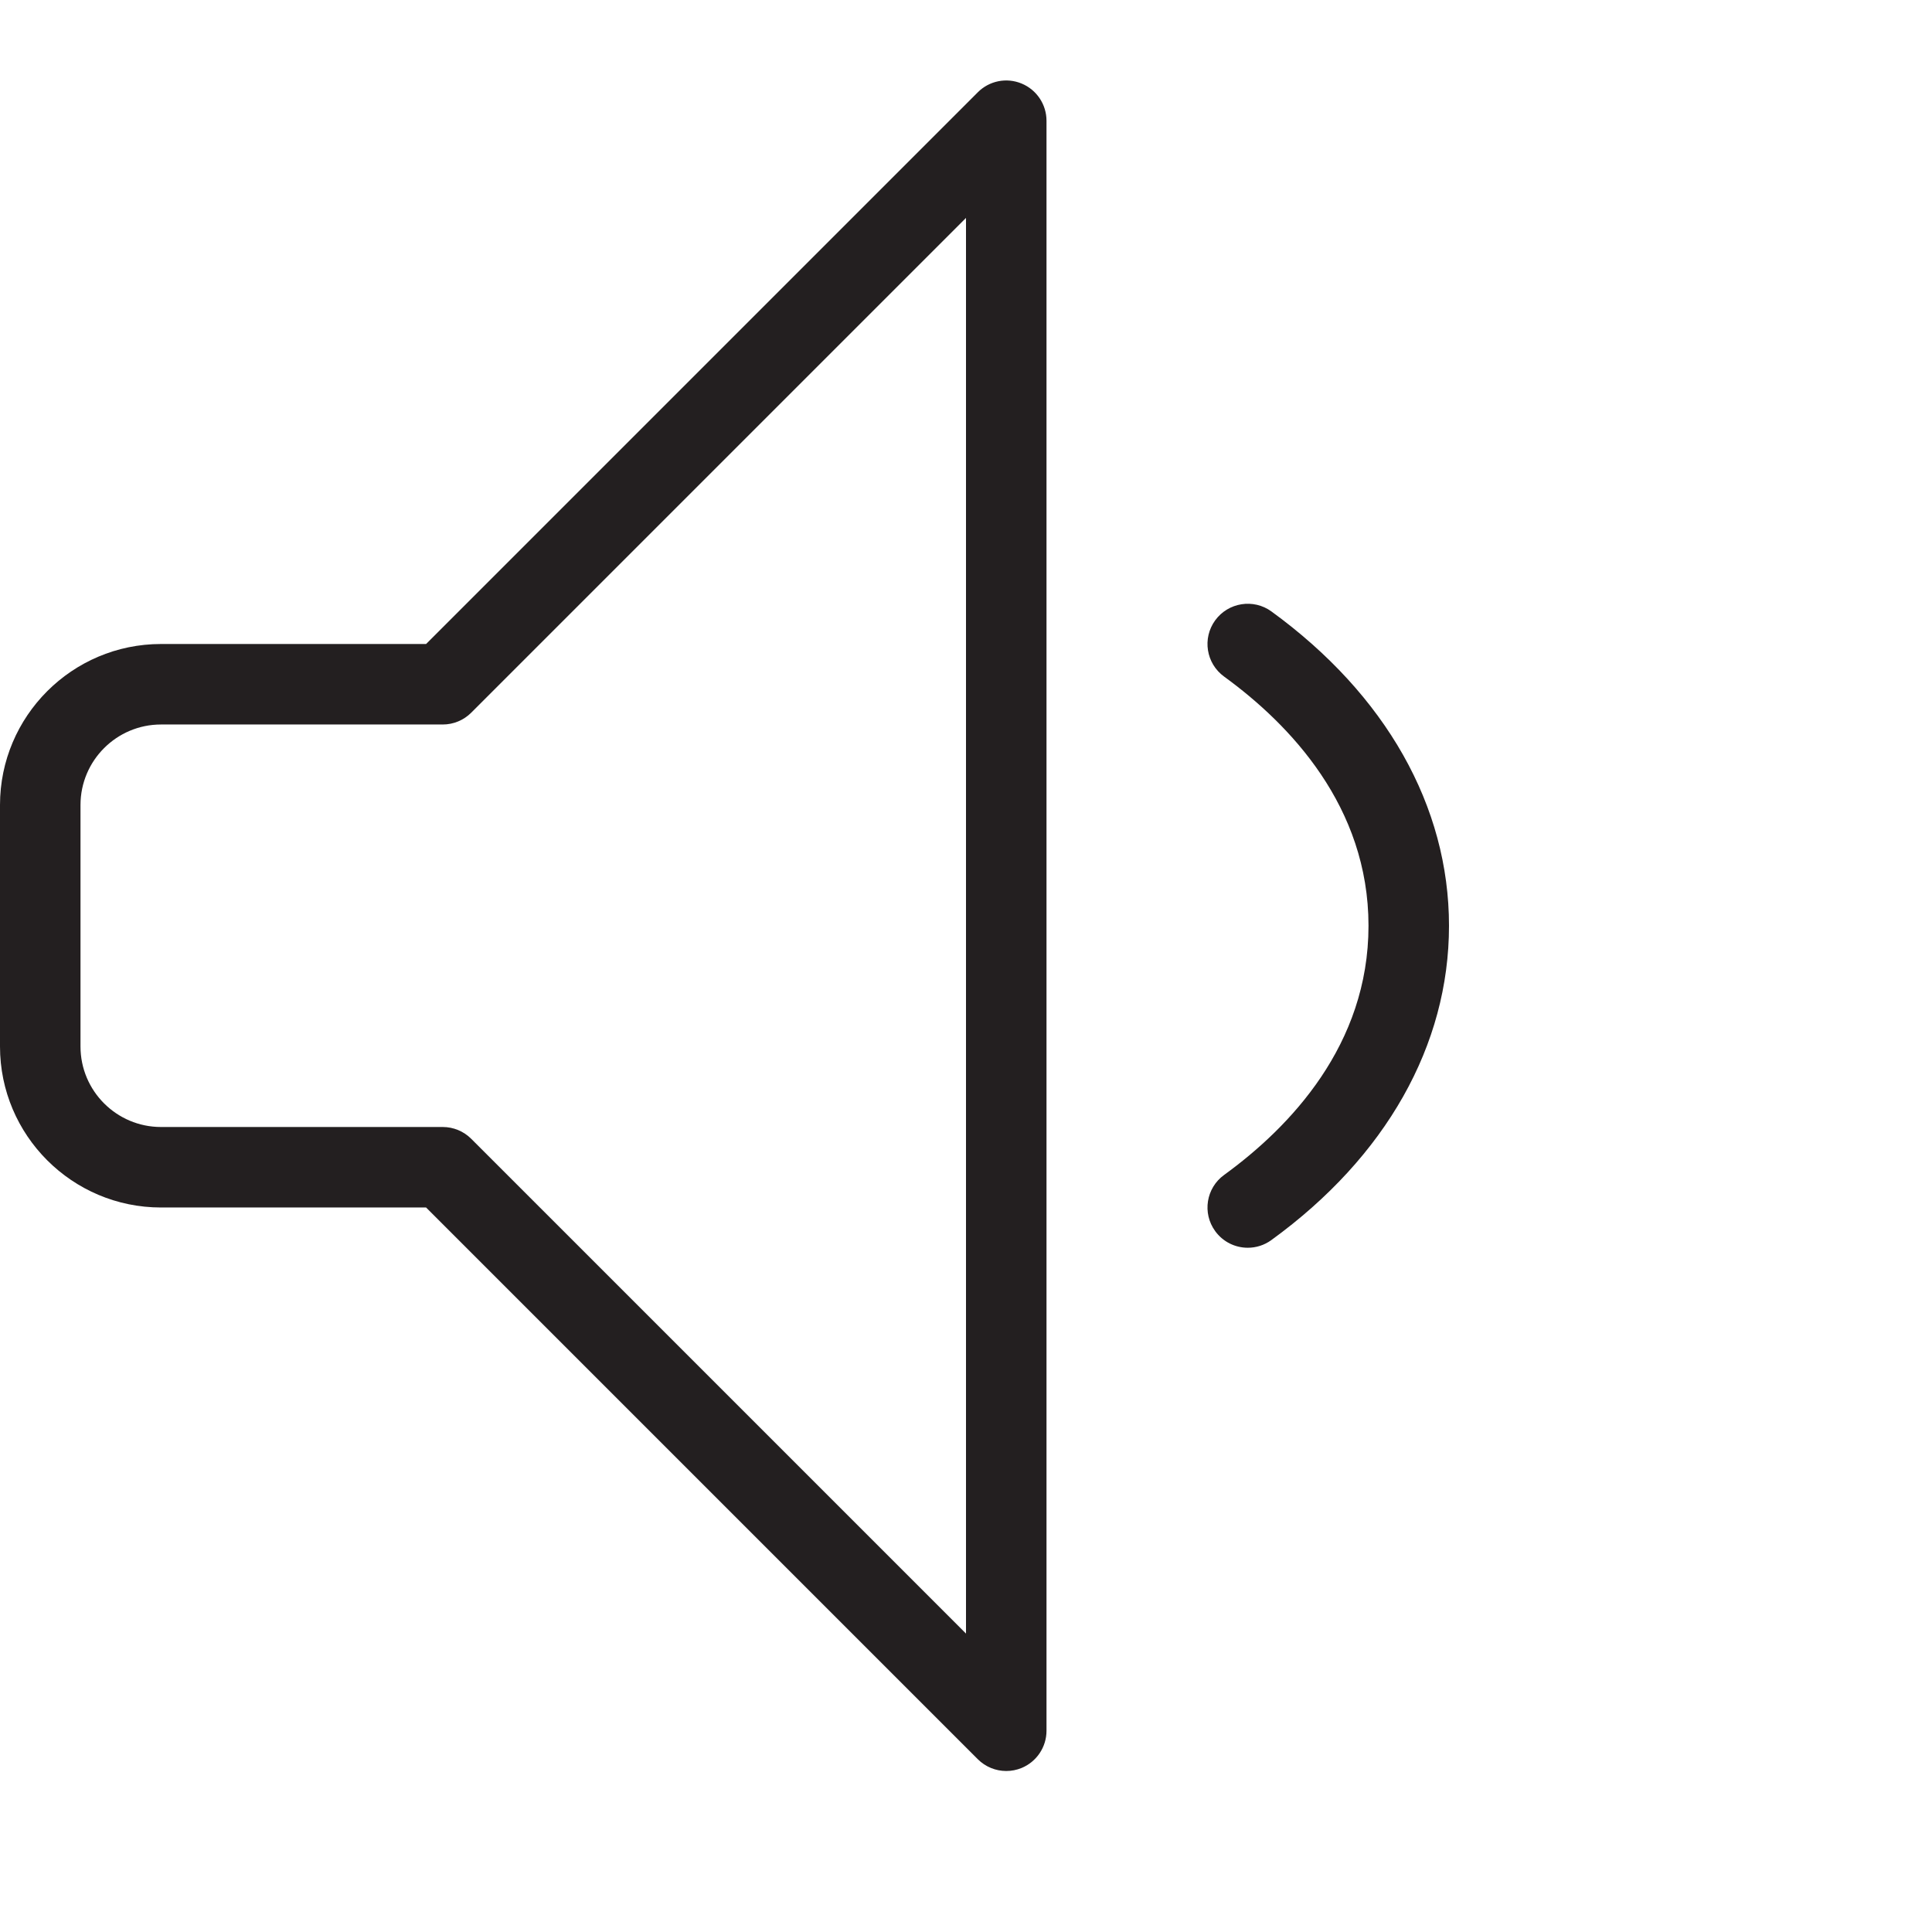 <?xml version="1.0" encoding="utf-8"?>
<!-- Generator: Adobe Illustrator 17.0.0, SVG Export Plug-In . SVG Version: 6.00 Build 0)  -->
<!DOCTYPE svg PUBLIC "-//W3C//DTD SVG 1.1//EN" "http://www.w3.org/Graphics/SVG/1.1/DTD/svg11.dtd">
<svg version="1.1" id="Layer_1" xmlns="http://www.w3.org/2000/svg" xmlns:xlink="http://www.w3.org/1999/xlink" x="0px" y="0px"
	 width="48px" height="48px" viewBox="0 0 48 48" enable-background="new 0 0 48 48" xml:space="preserve">
<g>
	<path fill="#231F20" d="M25.383,2.076c-0.375-0.156-0.804-0.07-1.09,0.217L10.586,16H4c-2.206,0-4,1.794-4,4v6c0,2.206,1.794,4,4,4
		h6.586l13.707,13.707C24.484,43.898,24.74,44,25,44c0.129,0,0.259-0.025,0.383-0.076C25.756,43.769,26,43.404,26,43V3
		C26,2.596,25.756,2.231,25.383,2.076z M24,40.586L11.707,28.293C11.519,28.105,11.265,28,11,28H4c-1.103,0-2-0.897-2-2v-6
		c0-1.103,0.897-2,2-2h7c0.265,0,0.519-0.105,0.707-0.293L24,5.414V40.586z"/>
	<path fill="#231F20" d="M31.588,15.191c-0.445-0.324-1.072-0.225-1.397,0.221c-0.325,0.447-0.226,1.072,0.221,1.397
		C32.049,17.999,34,20.039,34,23c0,2.963-1.951,5.002-3.587,6.191c-0.448,0.324-0.547,0.949-0.222,1.396
		c0.196,0.27,0.5,0.413,0.81,0.413c0.204,0,0.409-0.062,0.586-0.191C34.433,28.743,36,25.969,36,23
		C36,20.033,34.433,17.26,31.588,15.191z"/>
</g>
</svg>
